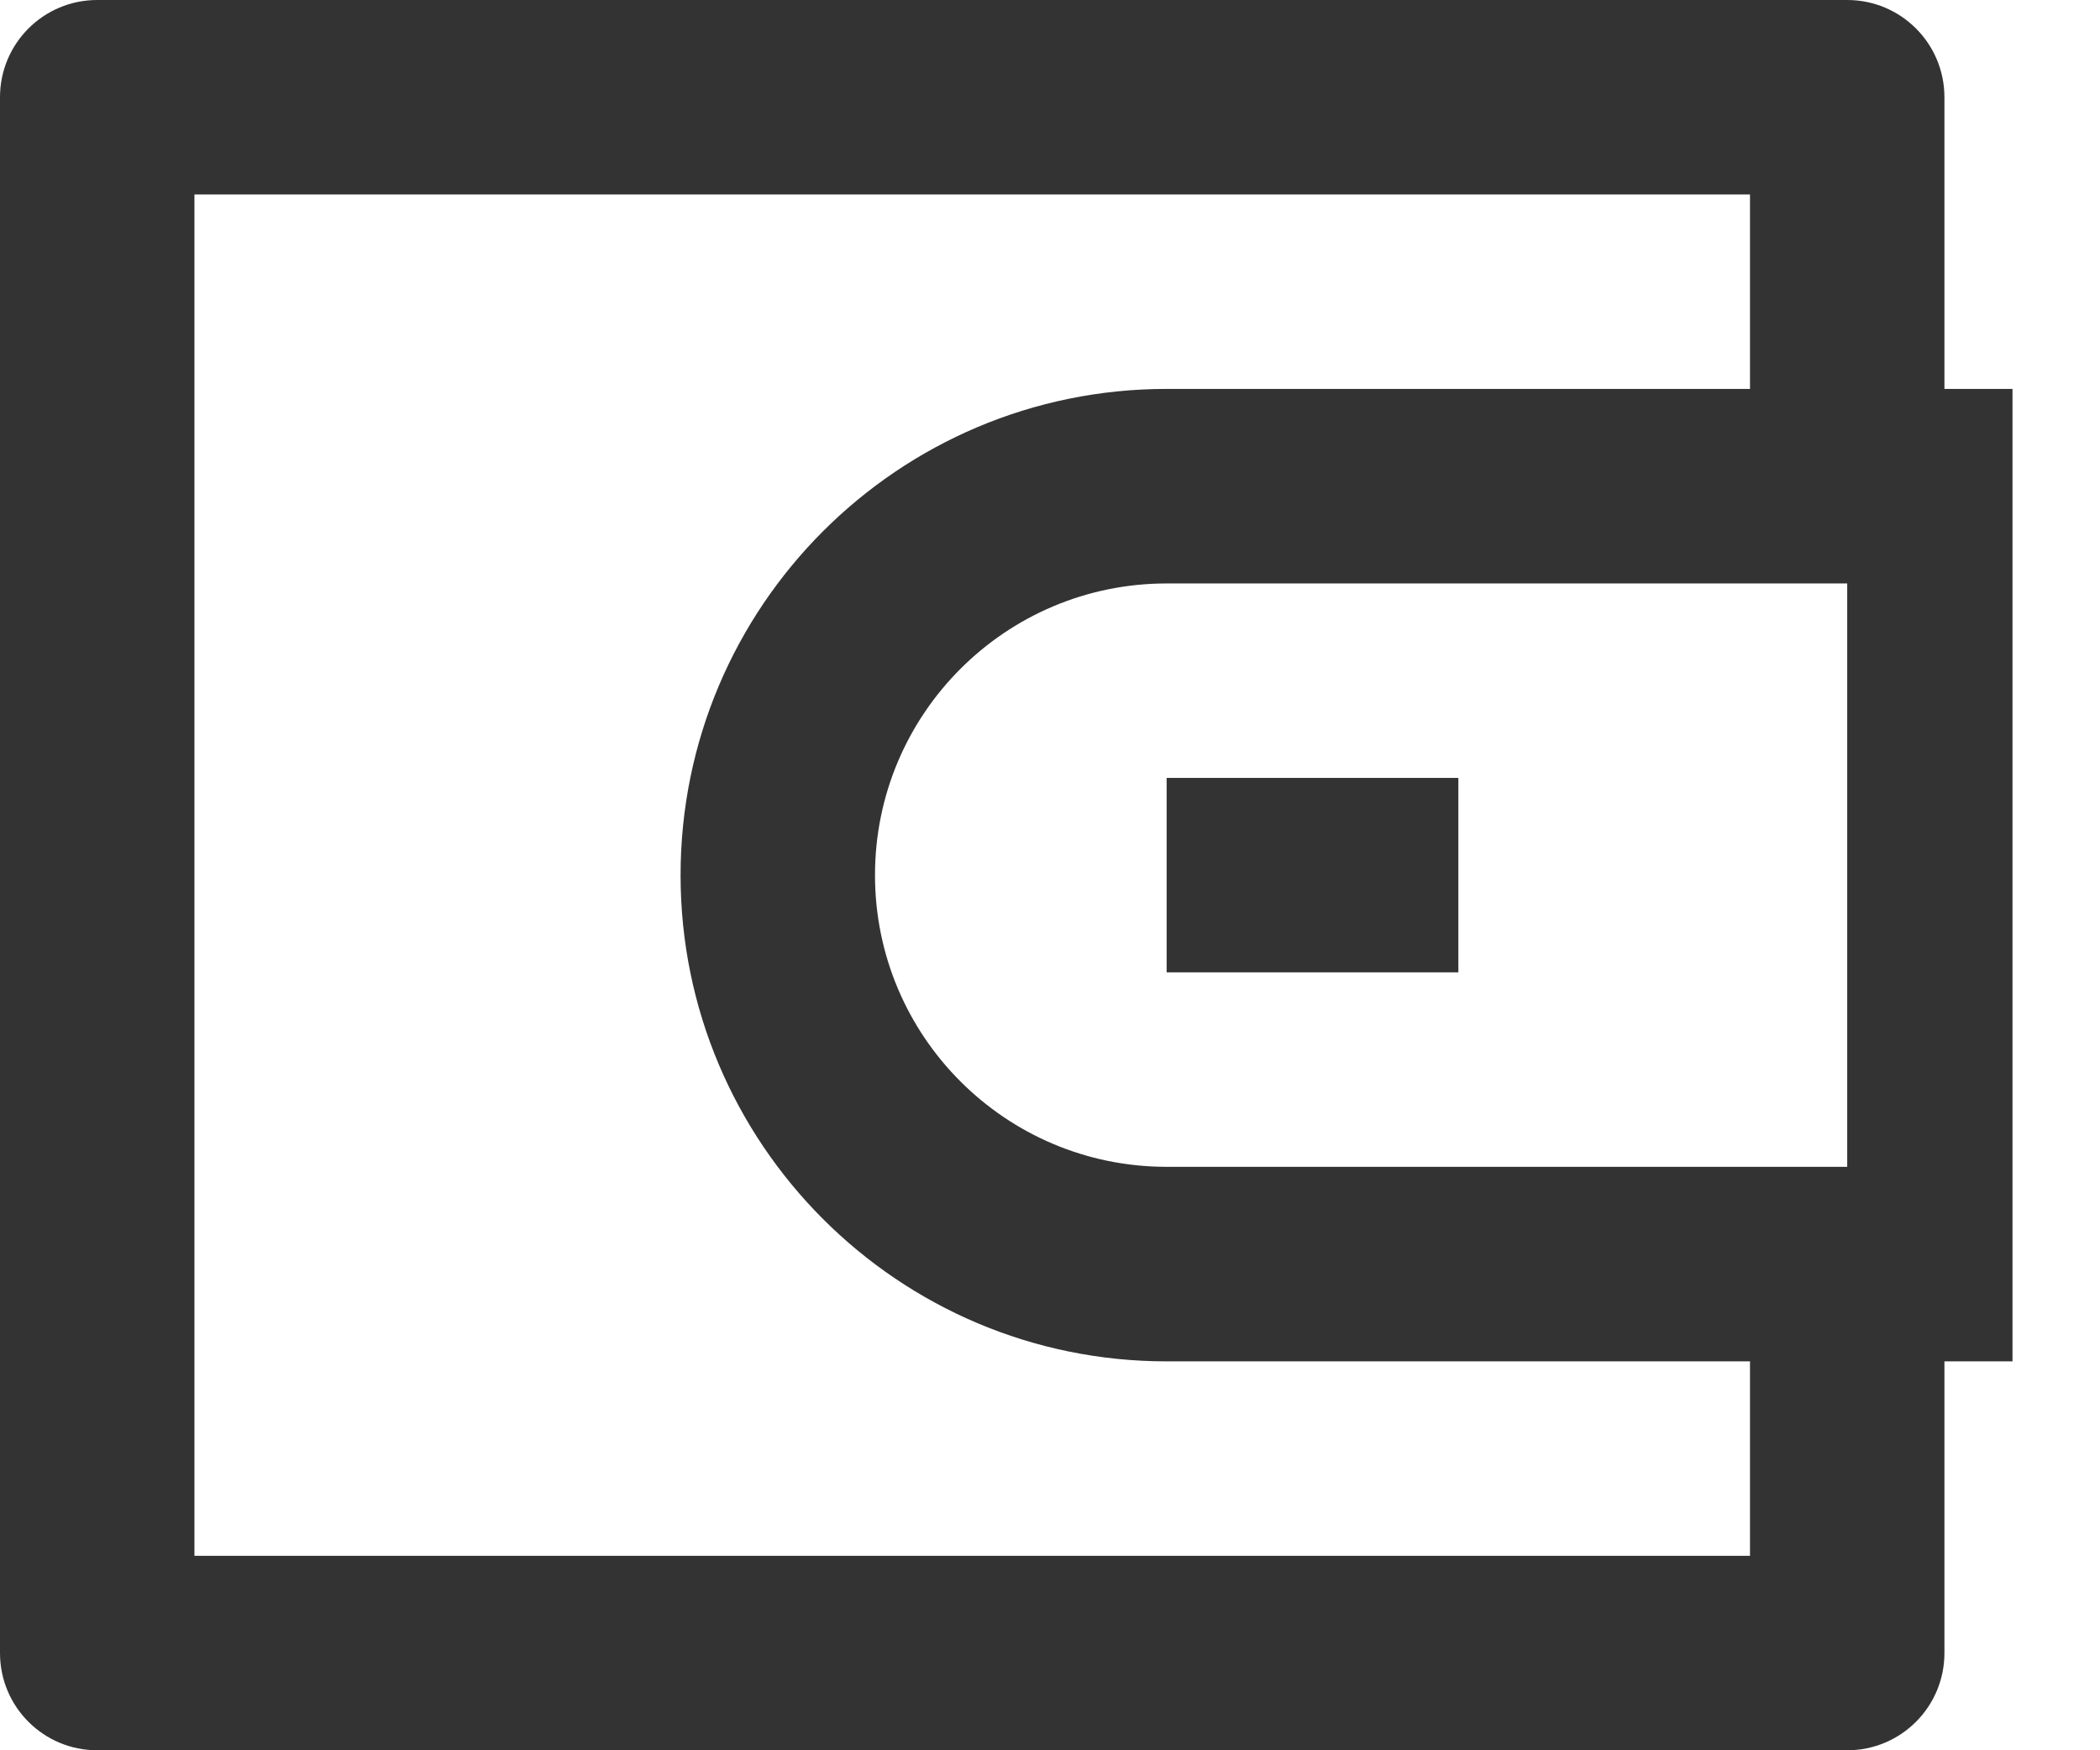 ﻿<?xml version="1.0" encoding="utf-8"?>
<svg version="1.1" xmlns:xlink="http://www.w3.org/1999/xlink" width="24px" height="20px" xmlns="http://www.w3.org/2000/svg">
  <g transform="matrix(1 0 0 1 -458 -954 )">
    <path d="M 22.222 1.111  L 22.222 4.444  L 23 4.444  L 23 15.556  L 22.222 15.556  L 22.222 18.889  C 22.222 19.503  21.725 20  21.111 20  L 1.111 20  C 0.497 20  0 19.503  0 18.889  L 0 1.111  C 0 0.497  0.497 0  1.111 0  L 21.111 0  C 21.725 0  22.222 0.497  22.222 1.111  Z M 20 17.778  L 20 15.556  L 13.333 15.556  C 10.265 15.556  7.778 13.068  7.778 10  C 7.778 6.932  10.265 4.444  13.333 4.444  L 20 4.444  L 20 2.222  L 2.222 2.222  L 2.222 17.778  L 20 17.778  Z M 13.333 13.333  L 21.111 13.333  L 21.111 6.667  L 13.333 6.667  C 11.492 6.667  10 8.159  10 10  C 10 11.841  11.492 13.333  13.333 13.333  Z M 13.333 11.111  L 13.333 8.889  L 16.667 8.889  L 16.667 11.111  L 13.333 11.111  Z " fill-rule="nonzero" fill="#333333" stroke="none" transform="matrix(1 0 0 1 458 954 )" />
  </g>
</svg>